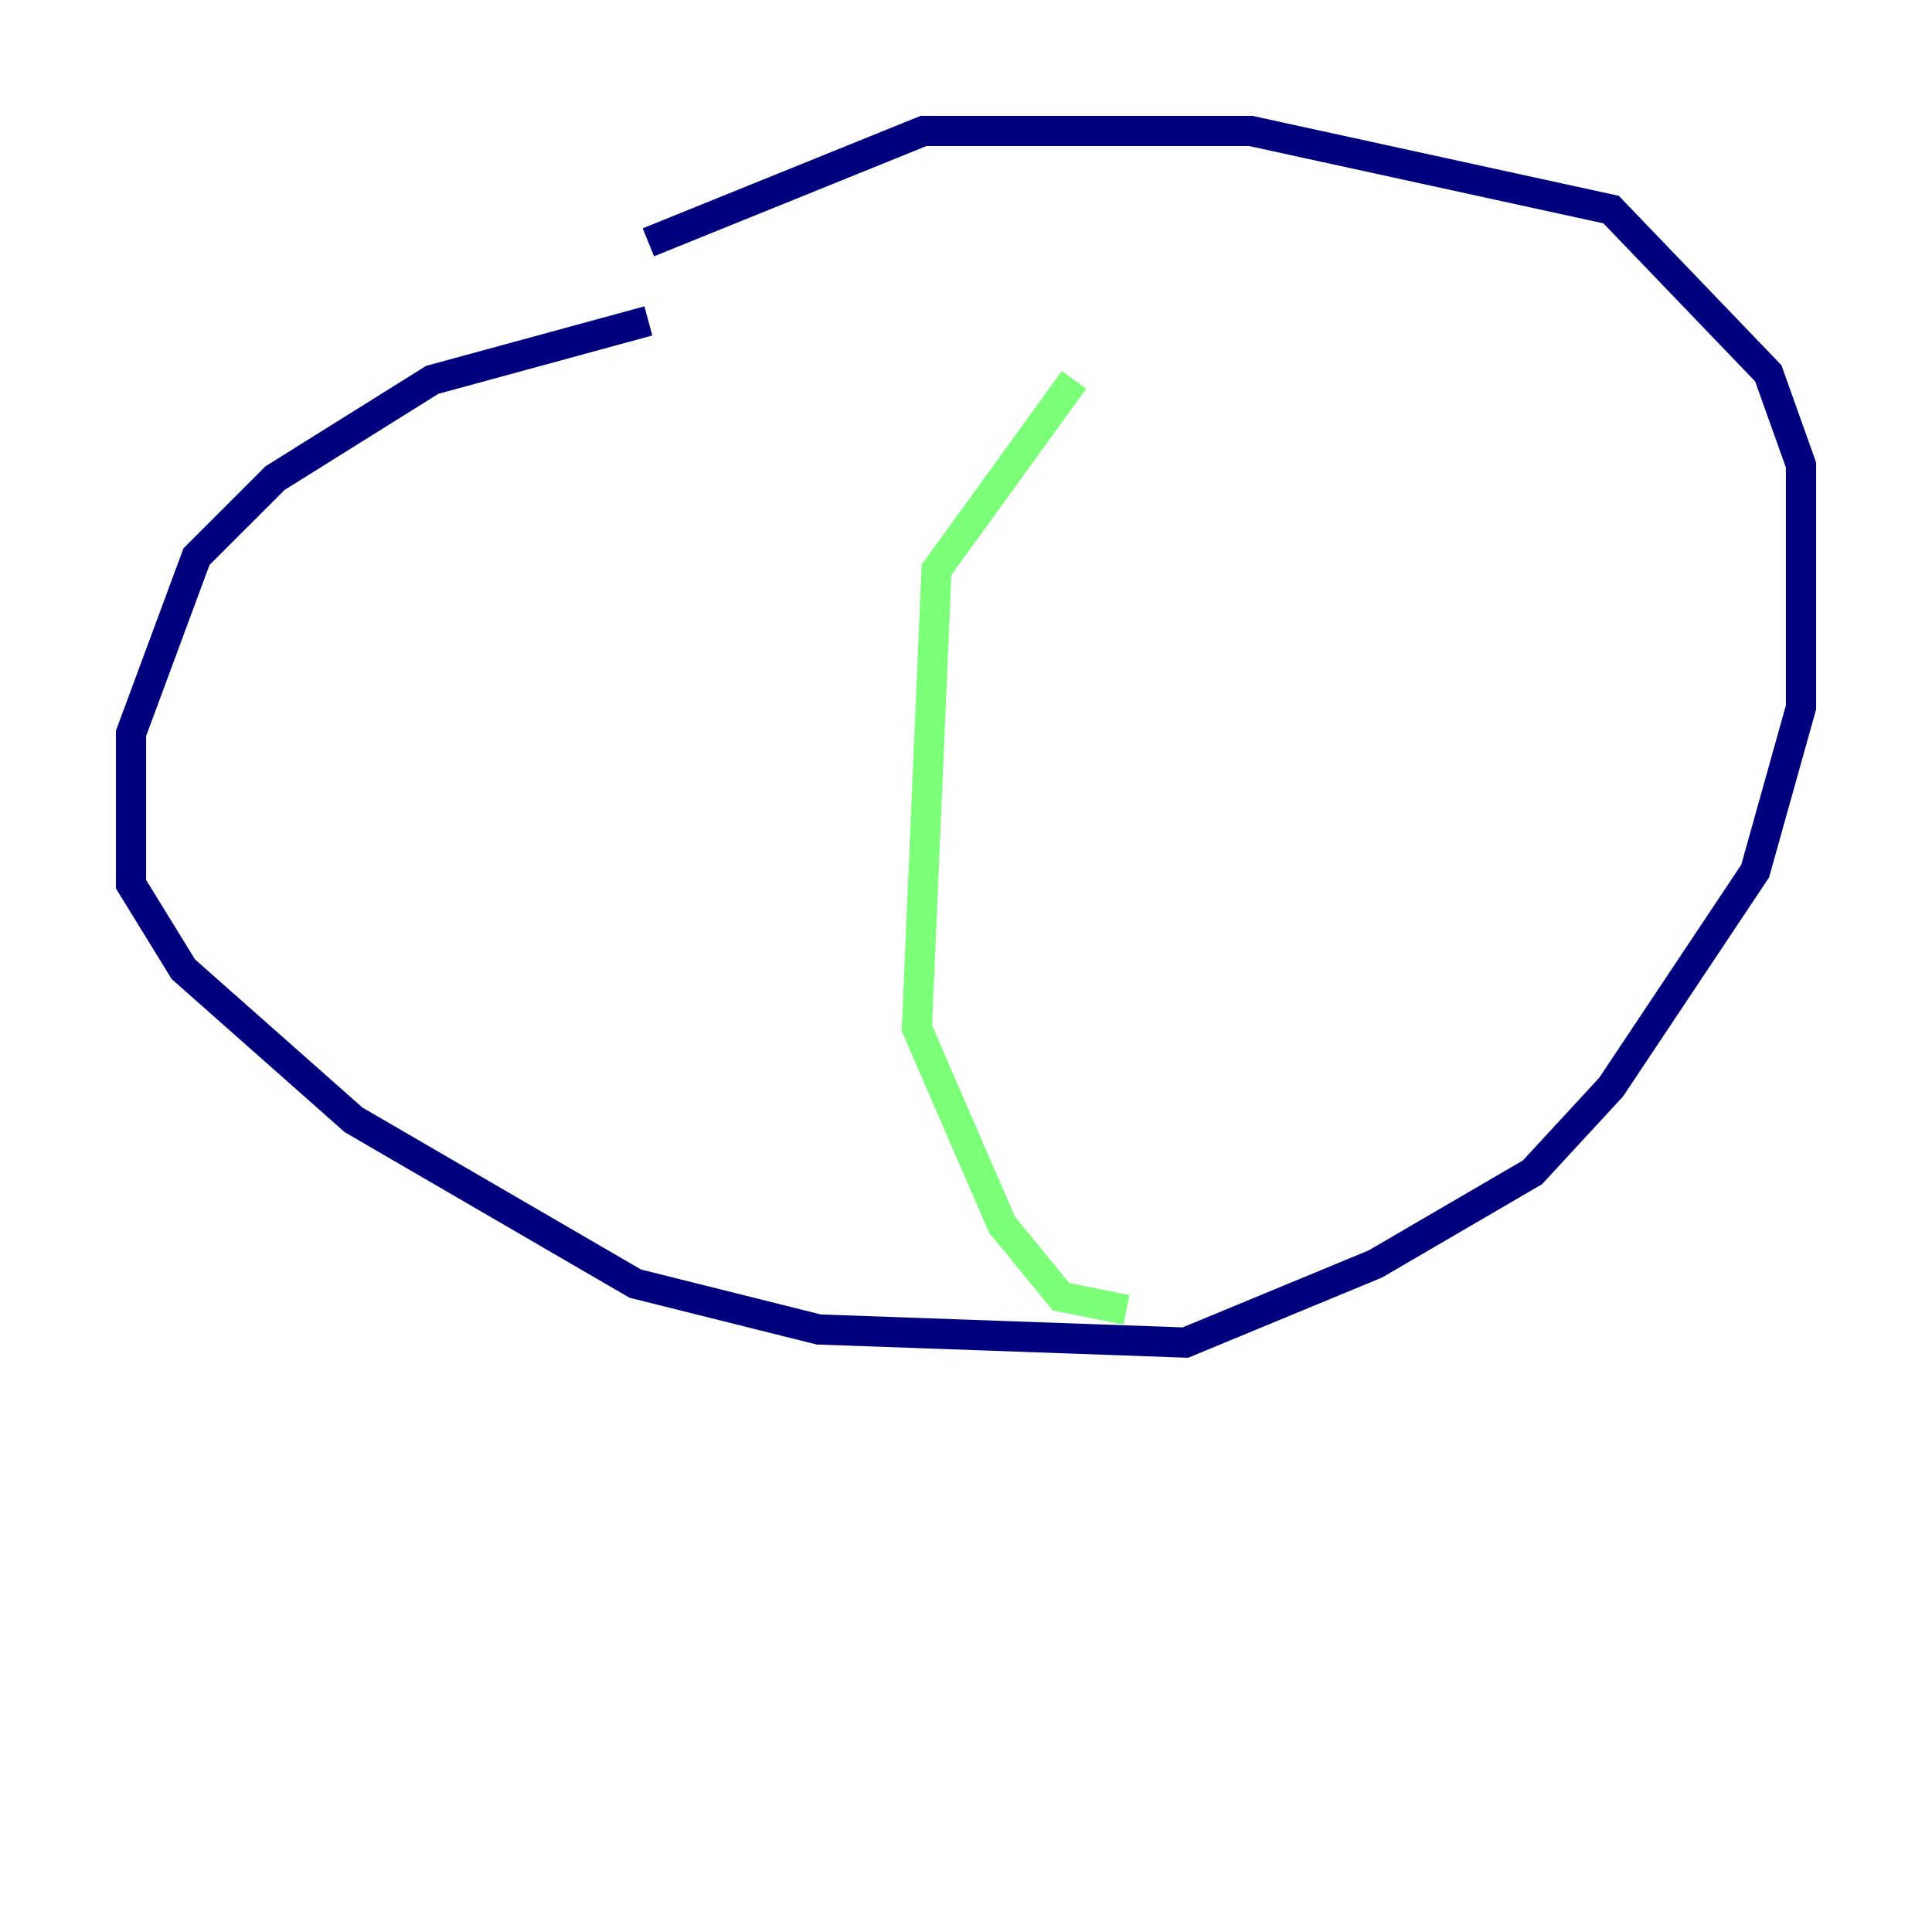 <?xml version="1.0" encoding="utf-8" ?>
<svg baseProfile="tiny" height="128" version="1.2" viewBox="0,0,128,128" width="128" xmlns="http://www.w3.org/2000/svg" xmlns:ev="http://www.w3.org/2001/xml-events" xmlns:xlink="http://www.w3.org/1999/xlink"><defs /><polyline fill="none" points="42.956,21.261 28.637,25.166 18.224,31.675 13.017,36.881 8.678,48.597 8.678,58.576 12.149,64.217 23.43,74.197 42.088,85.044 54.237,88.081 78.536,88.949 91.119,83.742 101.532,77.668 106.739,72.027 116.285,57.709 119.322,46.861 119.322,30.807 117.153,24.732 106.739,13.885 82.875,8.678 61.18,8.678 42.956,16.054" stroke="#00007f" stroke-width="2" /><polyline fill="none" points="71.159,25.166 62.047,37.749 60.746,68.122 66.386,81.139 70.291,85.912 74.63,86.78" stroke="#7cff79" stroke-width="2" /><polyline fill="none" points="100.664,31.675 100.664,31.675" stroke="#7f0000" stroke-width="2" /></svg>